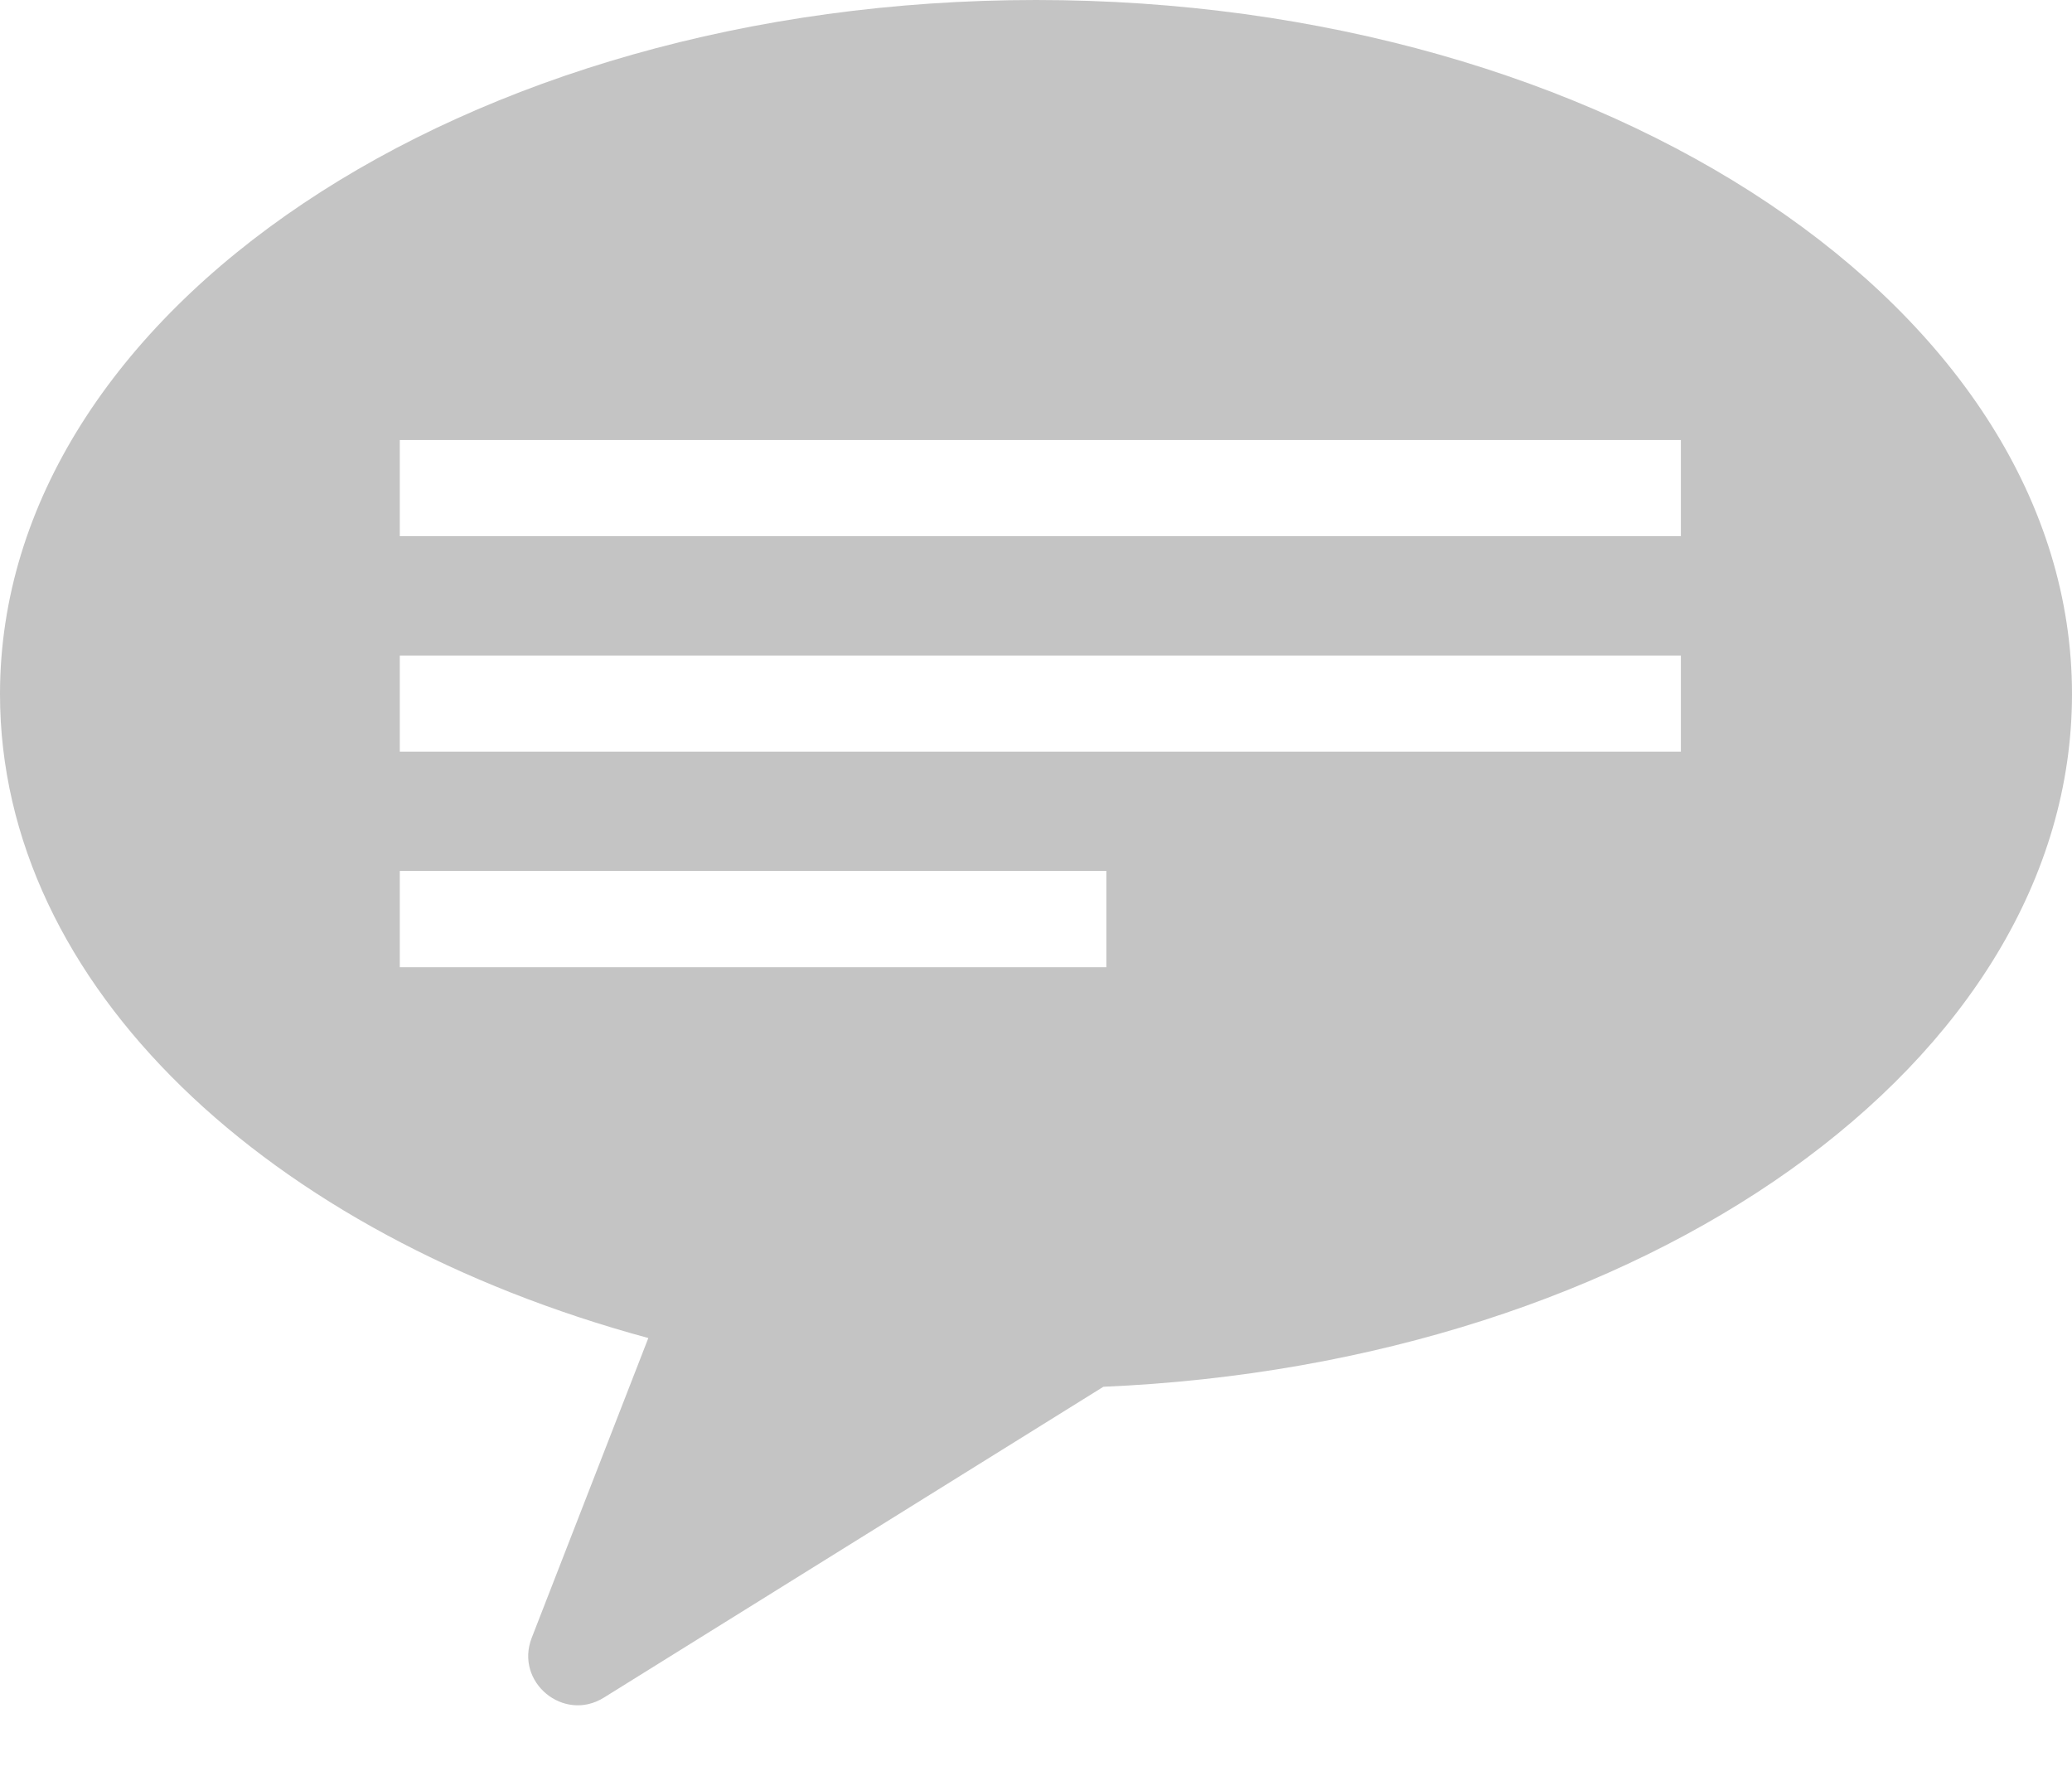 <svg width="21" height="18" viewBox="0 0 21 18" fill="none" xmlns="http://www.w3.org/2000/svg">
<path d="M10.5 0C4.7 0 0 3.151 0 7.035C0 9.991 2.72 12.519 6.571 13.562L5.389 16.601C5.215 17.049 5.712 17.461 6.12 17.207L11.183 14.056C16.662 13.822 21 10.767 21 7.035C21 3.151 16.298 0 10.5 0ZM11.211 9.804H4.052V9.695V9.117V8.828H11.213V9.804H11.211ZM17.036 6.934V7.512V7.618H4.052V7.512V6.934V6.645H17.036V6.934ZM17.036 4.751V5.329V5.435H4.052V5.329V4.751V4.46H17.036V4.751Z" fill="#C4C4C4"/>
</svg>
